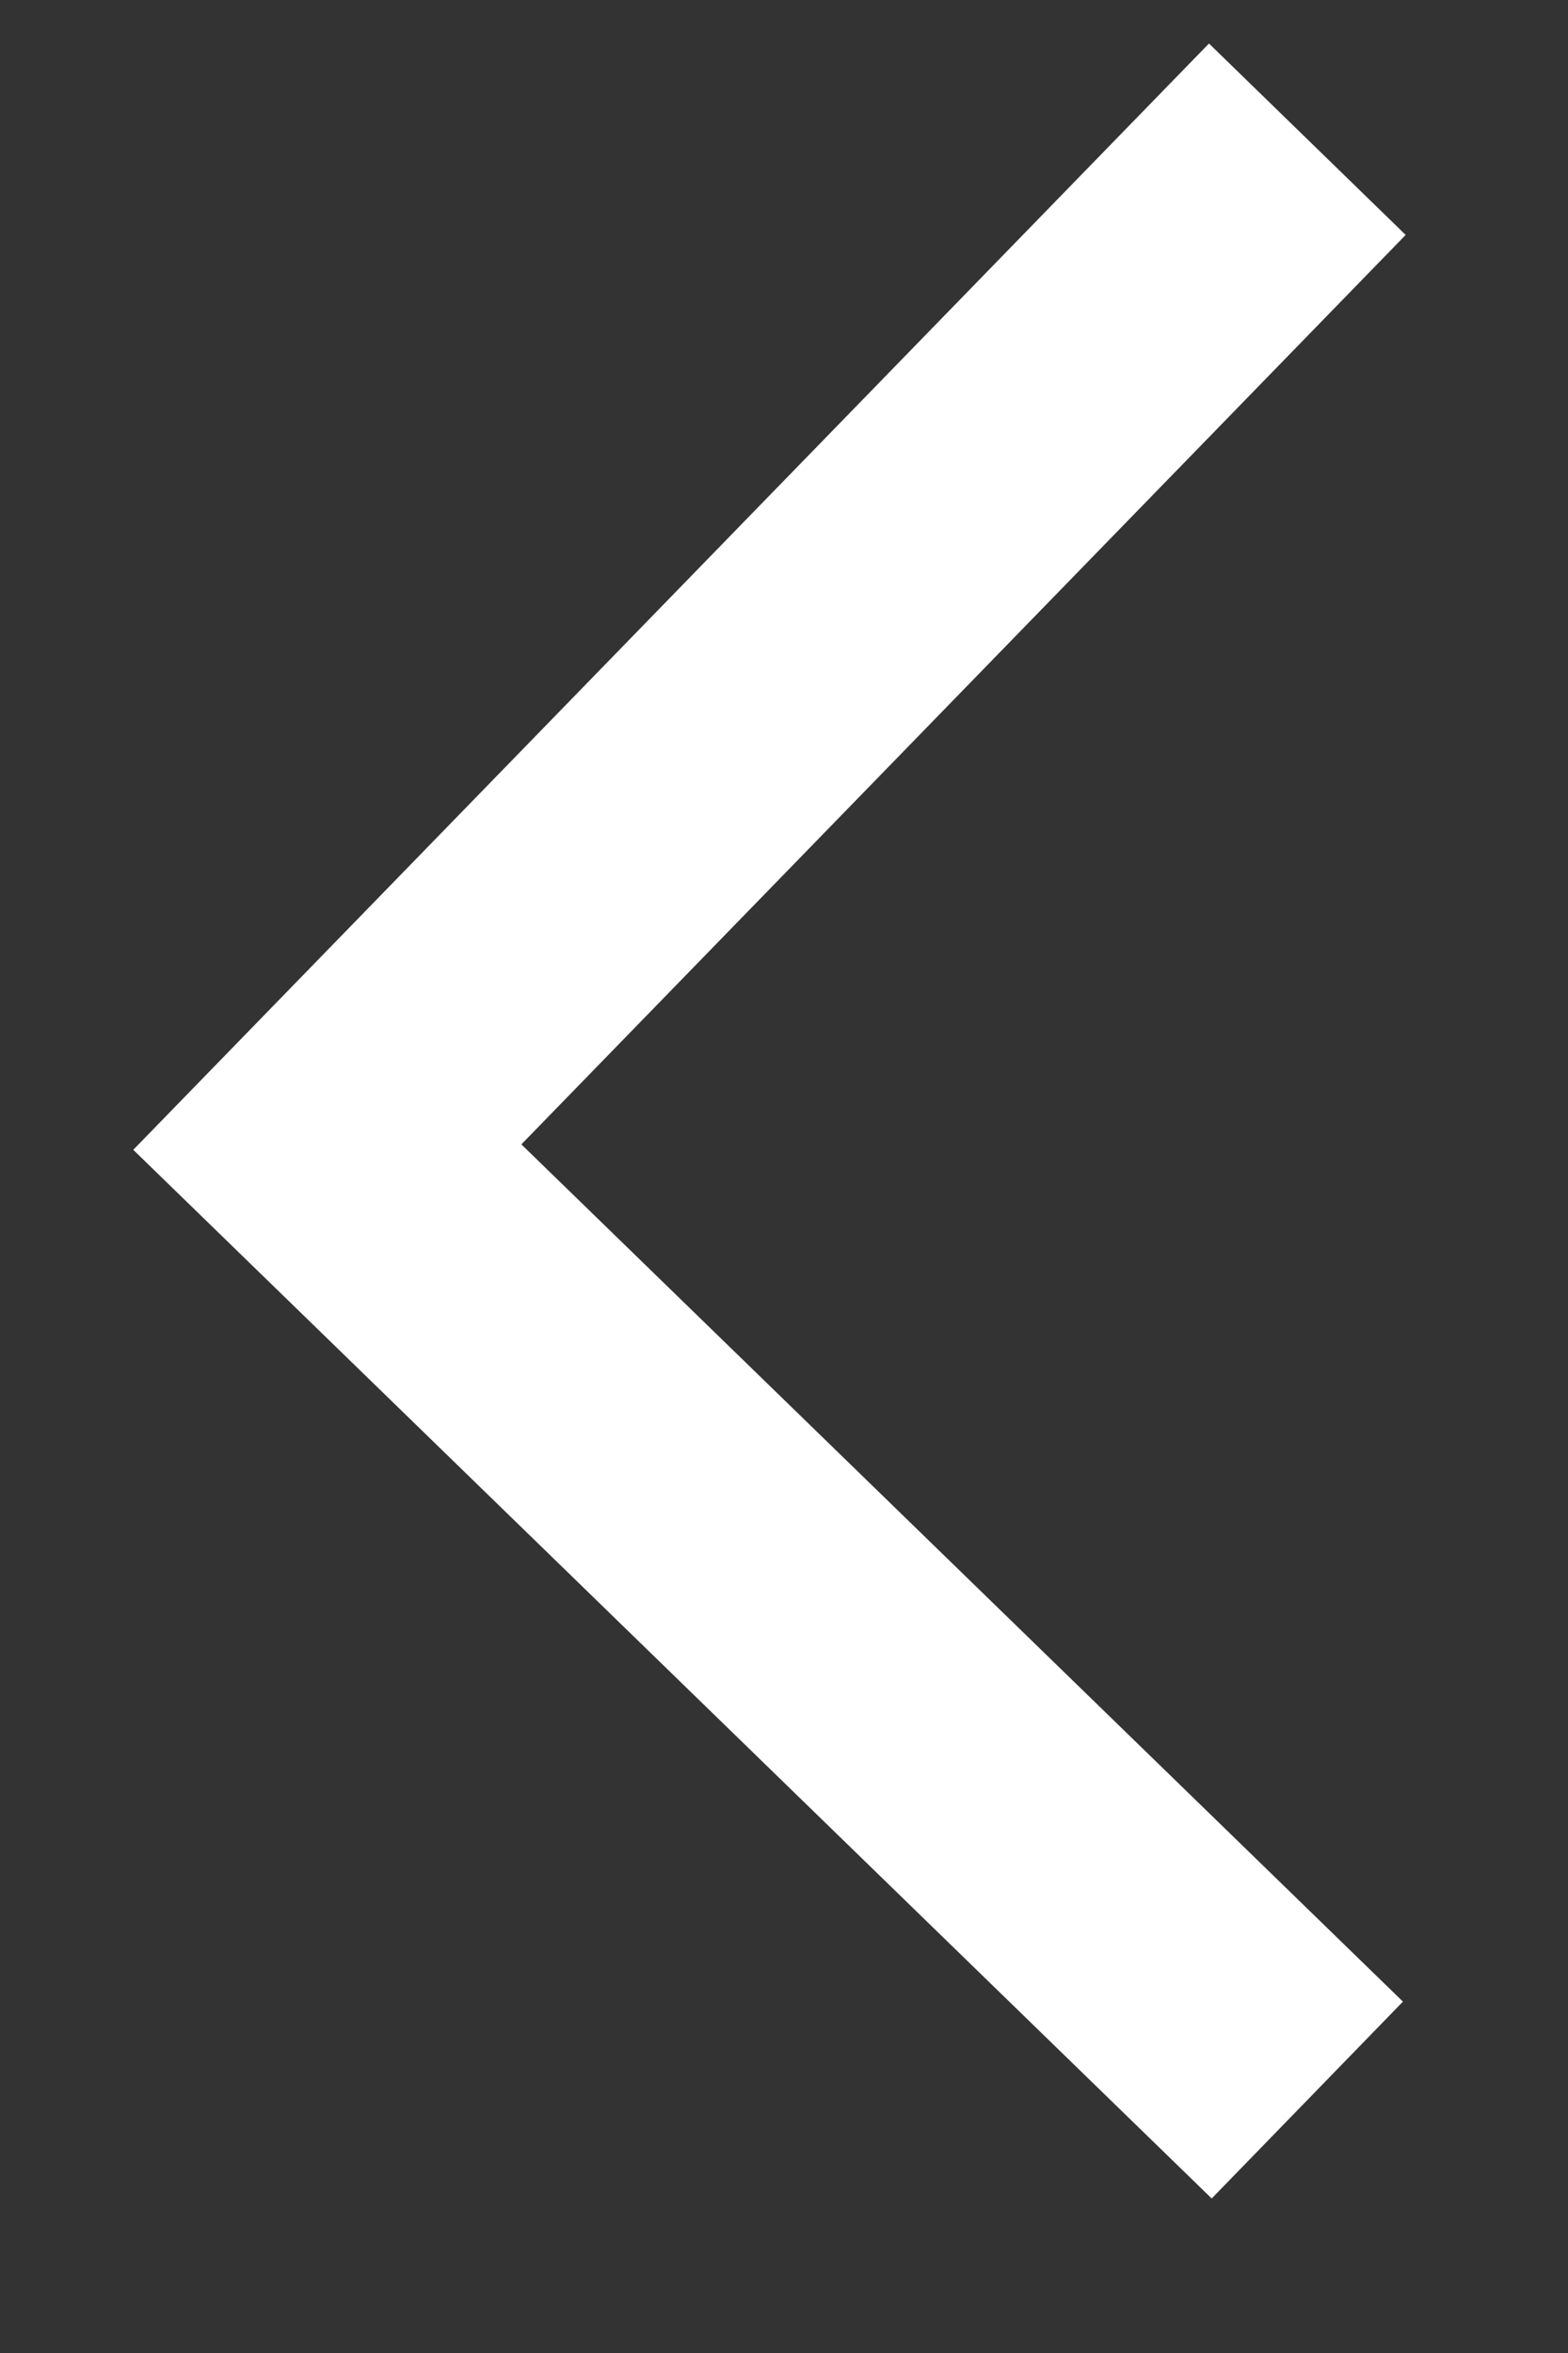 <svg xmlns="http://www.w3.org/2000/svg" width="8" height="12" viewBox="0 0 8 12">
    <rect x="0" y="0" width="8" height="12" fill="#333333" stroke="none"/>
    <path fill="none" fill-rule="evenodd" stroke="#ffffff" stroke-width="1.4" d="M6.67.71l-5 5.14 5 4.86"/>
</svg>
